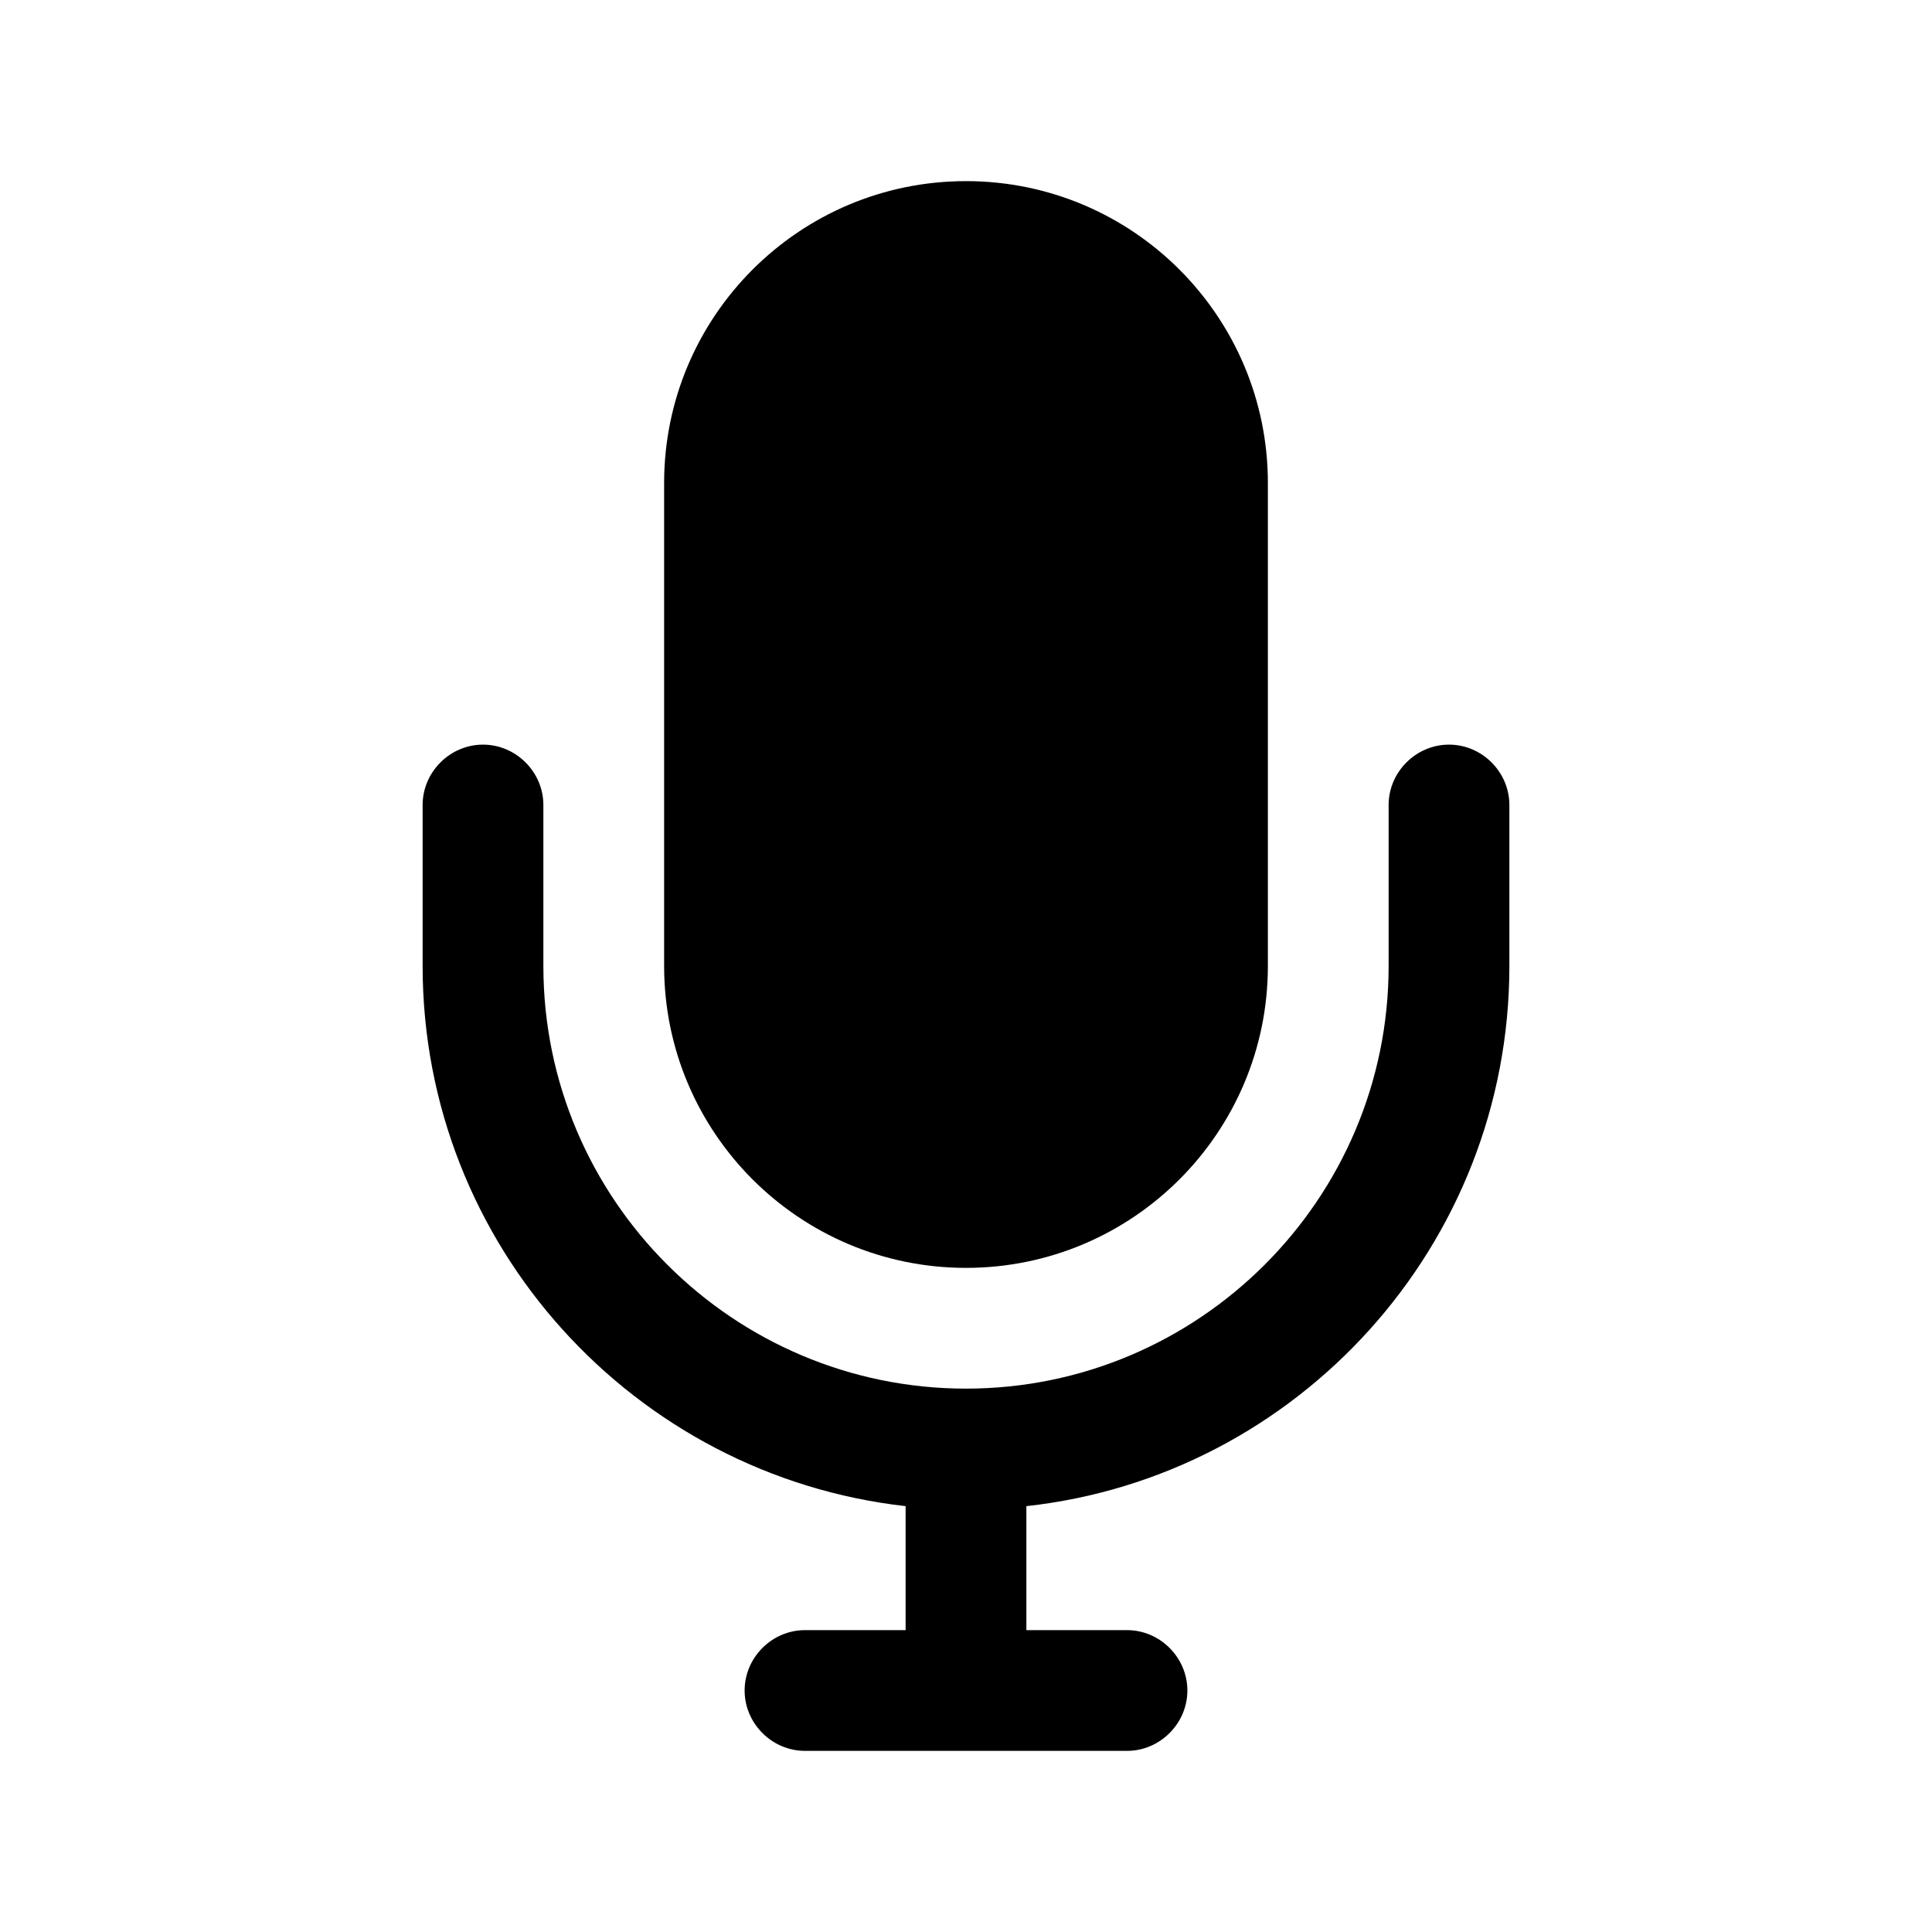<svg width="24" height="24" viewBox="0 0 24 24" fill="none" xmlns="http://www.w3.org/2000/svg">
<path d="M12 15.75C14.07 15.75 15.75 14.07 15.75 12V6C15.75 3.93 14.07 2.25 12 2.25C9.93 2.25 8.25 3.93 8.25 6V12C8.25 14.07 9.93 15.75 12 15.75Z" fill="black"/>
<path d="M18 9.25C17.59 9.25 17.25 9.59 17.25 10V12C17.25 14.9 14.89 17.25 12 17.25C9.11 17.25 6.75 14.9 6.75 12V10C6.75 9.59 6.41 9.25 6 9.25C5.59 9.25 5.25 9.59 5.25 10V12C5.25 15.47 7.88 18.33 11.25 18.71V20.25H10C9.59 20.25 9.25 20.59 9.25 21C9.25 21.41 9.59 21.75 10 21.75H14C14.41 21.75 14.75 21.41 14.75 21C14.75 20.59 14.41 20.25 14 20.25H12.75V18.71C16.12 18.34 18.75 15.47 18.75 12V10C18.75 9.59 18.41 9.25 18 9.25Z" fill="black"/>
</svg>
